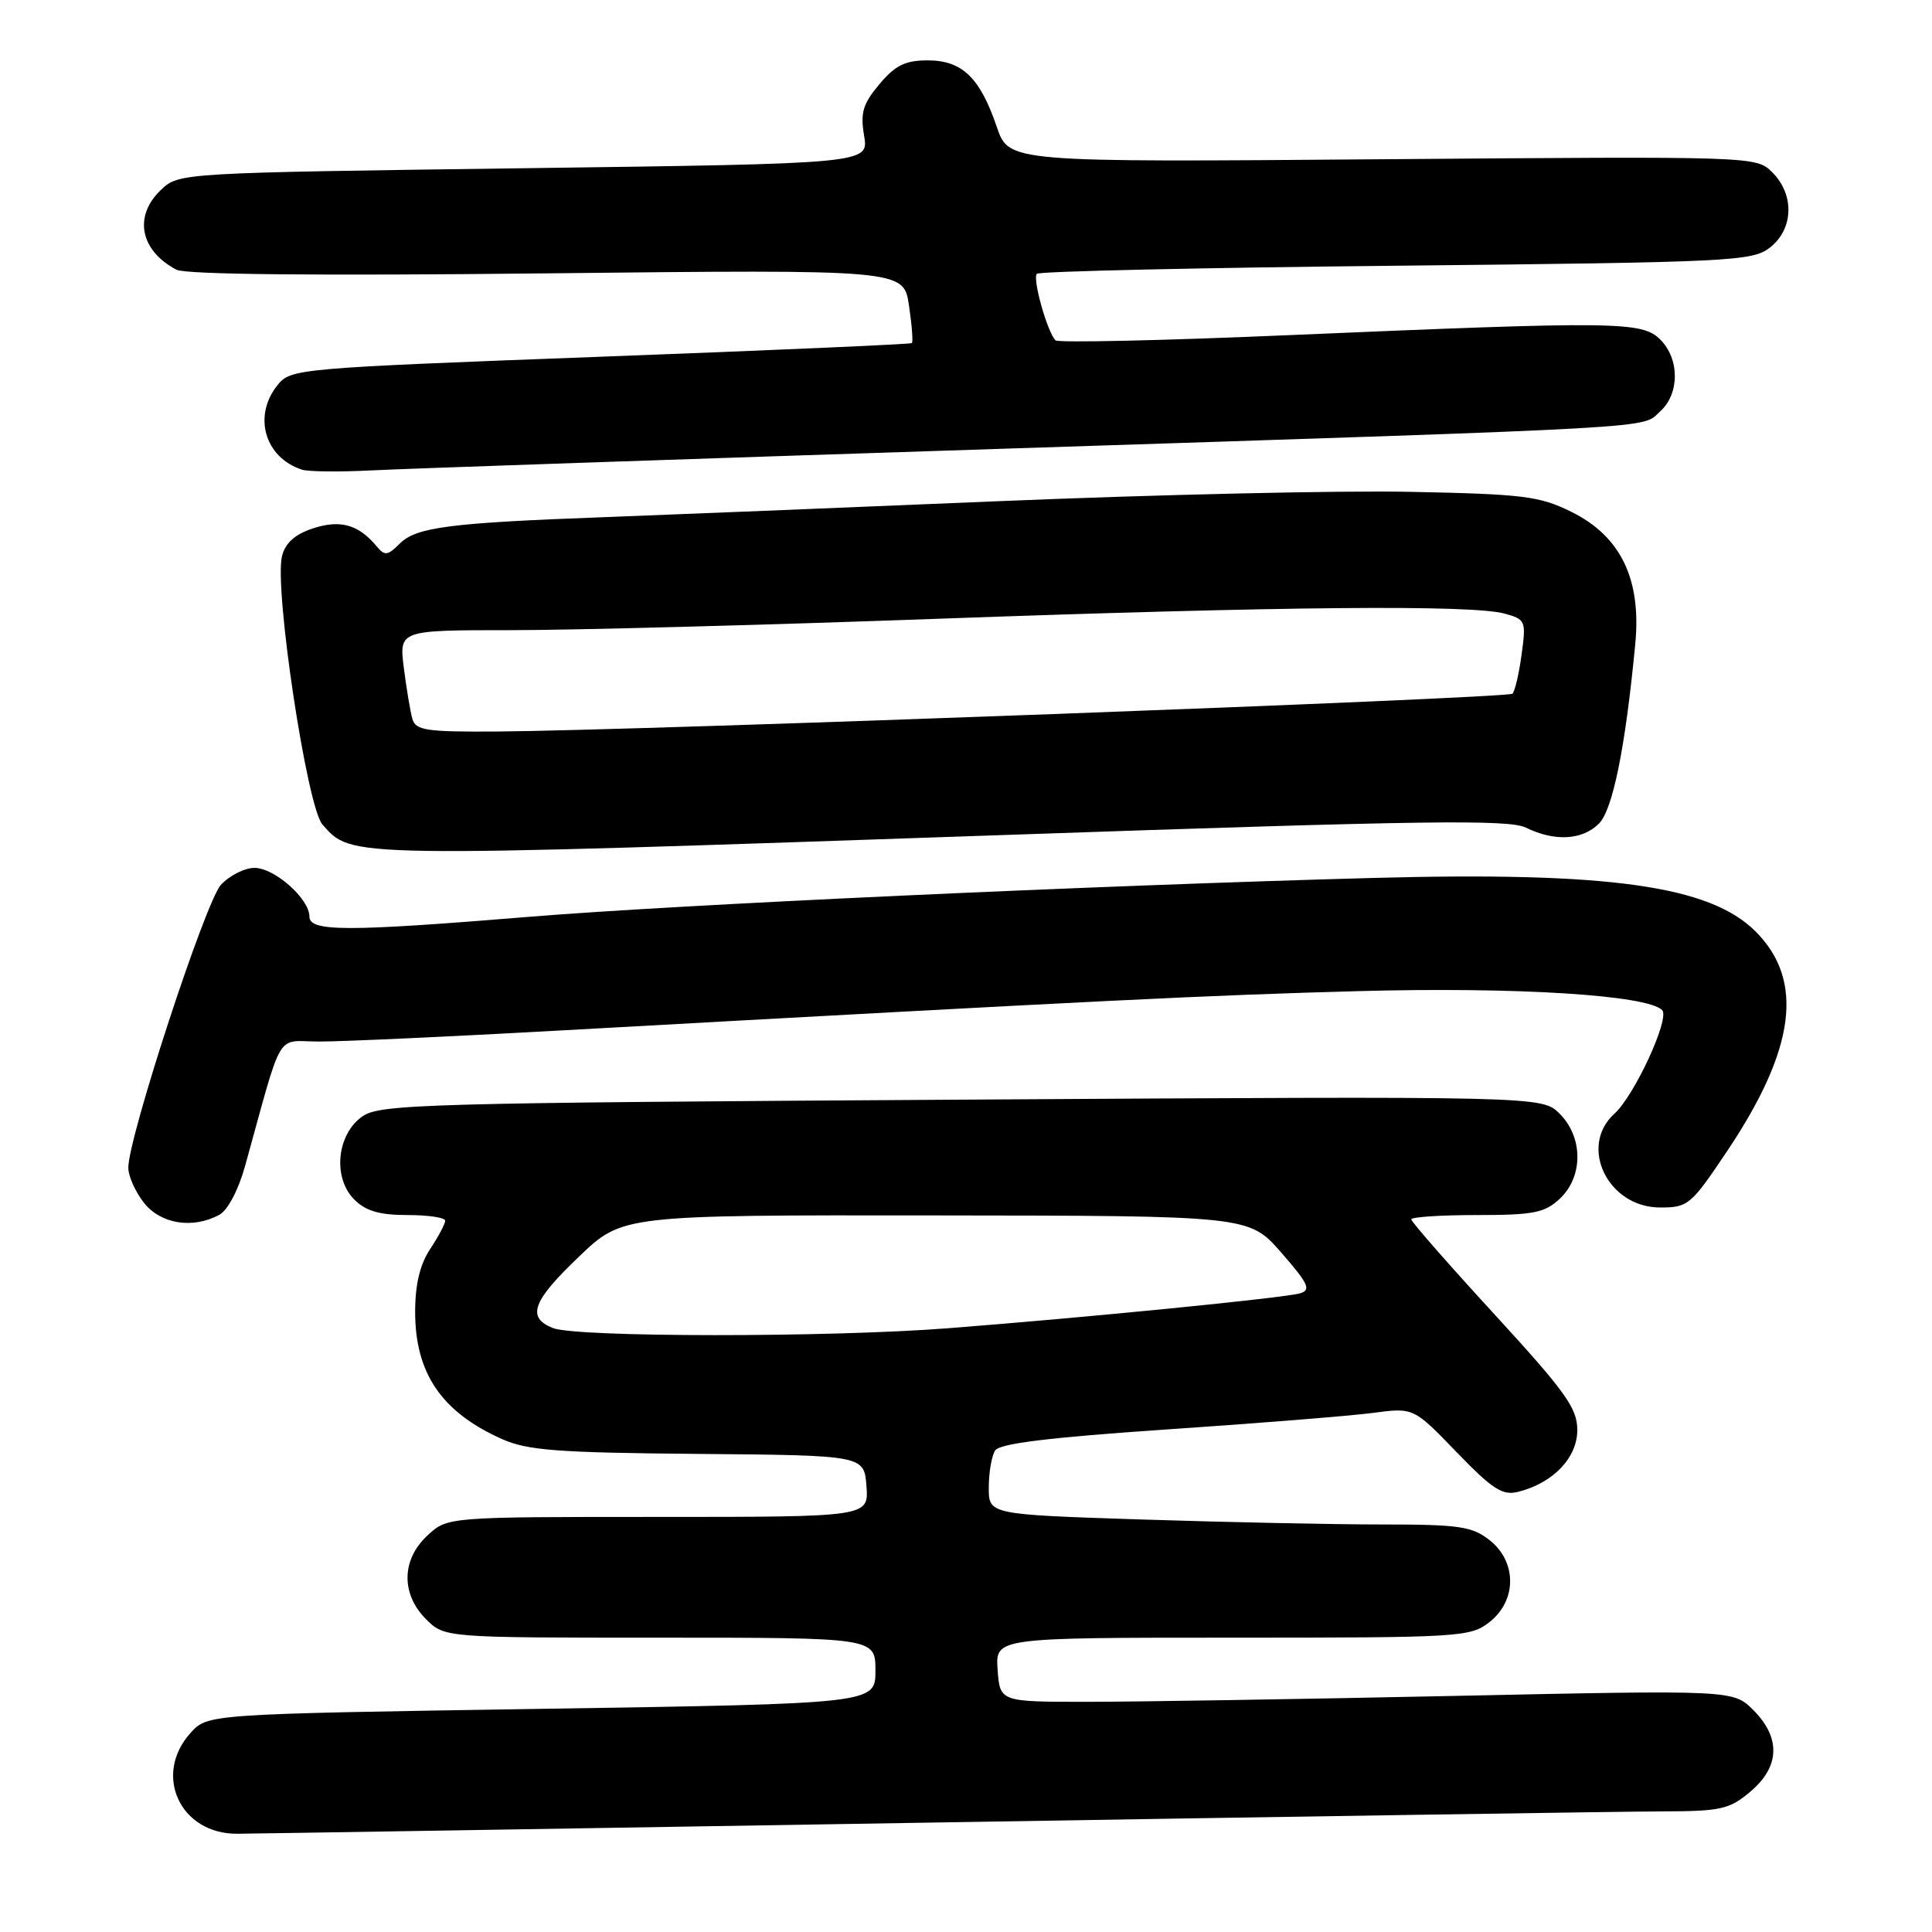 <?xml version="1.0" encoding="UTF-8" standalone="no"?>
<!DOCTYPE svg PUBLIC "-//W3C//DTD SVG 1.1//EN" "http://www.w3.org/Graphics/SVG/1.1/DTD/svg11.dtd" >
<svg xmlns="http://www.w3.org/2000/svg" xmlns:xlink="http://www.w3.org/1999/xlink" version="1.1" viewBox="0 0 256 256">
 <g >
 <path fill="currentColor"
d=" M 123.50 241.50 C 171.90 240.70 215.40 240.03 220.17 240.02 C 228.03 240.00 229.14 239.76 231.92 237.41 C 235.85 234.11 235.99 230.27 232.33 226.60 C 229.66 223.93 229.66 223.93 192.58 224.72 C 172.19 225.15 150.32 225.50 144.00 225.50 C 132.50 225.50 132.50 225.50 132.19 221.25 C 131.89 217.00 131.89 217.00 163.31 217.00 C 193.58 217.00 194.83 216.92 197.37 214.93 C 201.01 212.06 201.01 206.94 197.37 204.07 C 195.04 202.25 193.35 202.00 183.12 202.00 C 176.73 202.00 162.39 201.70 151.25 201.34 C 131.00 200.68 131.00 200.68 131.02 197.09 C 131.02 195.12 131.40 192.91 131.86 192.20 C 132.44 191.27 139.02 190.47 154.59 189.41 C 166.64 188.60 178.93 187.61 181.90 187.22 C 187.30 186.50 187.30 186.50 192.99 192.40 C 197.79 197.36 199.08 198.20 201.18 197.67 C 205.80 196.51 209.00 193.16 209.00 189.49 C 209.00 186.59 207.45 184.43 198.00 174.13 C 191.95 167.54 187.00 161.89 187.00 161.57 C 187.00 161.26 190.91 161.00 195.69 161.00 C 203.23 161.00 204.68 160.71 206.69 158.83 C 209.80 155.90 209.79 150.70 206.66 147.57 C 204.33 145.24 204.33 145.24 127.41 145.71 C 56.04 146.14 50.32 146.30 48.00 147.94 C 44.62 150.32 44.06 156.06 46.94 158.94 C 48.47 160.47 50.29 161.00 54.00 161.00 C 56.75 161.00 59.00 161.34 58.99 161.75 C 58.99 162.16 58.09 163.85 57.00 165.50 C 55.65 167.54 55.01 170.19 55.01 173.80 C 55.00 181.96 58.51 187.11 66.51 190.68 C 69.89 192.19 73.86 192.49 92.50 192.65 C 114.50 192.84 114.50 192.84 114.81 196.92 C 115.11 201.00 115.11 201.00 87.20 201.00 C 59.29 201.00 59.29 201.00 56.65 203.45 C 53.19 206.65 53.11 211.20 56.45 214.55 C 58.91 217.00 58.91 217.00 87.45 217.00 C 116.00 217.00 116.00 217.00 116.00 221.37 C 116.00 225.74 116.00 225.74 71.75 226.43 C 27.50 227.12 27.50 227.12 25.25 229.62 C 20.24 235.17 23.86 243.02 31.42 242.98 C 33.67 242.97 75.10 242.30 123.50 241.50 Z  M 29.04 160.98 C 30.18 160.37 31.58 157.71 32.48 154.48 C 37.59 136.06 36.44 138.00 42.28 138.01 C 45.15 138.02 59.65 137.36 74.50 136.53 C 146.47 132.54 160.02 131.87 180.00 131.33 C 200.88 130.76 218.24 131.84 220.24 133.84 C 221.31 134.91 216.59 145.15 213.92 147.57 C 209.13 151.91 213.06 160.00 219.97 160.00 C 223.69 160.00 224.06 159.69 228.88 152.49 C 237.93 138.96 239.09 129.89 232.62 123.42 C 226.56 117.36 213.22 115.49 182.00 116.33 C 144.77 117.34 89.68 119.87 70.02 121.49 C 45.85 123.47 41.00 123.46 41.00 121.45 C 41.00 119.09 36.38 115.00 33.72 115.00 C 32.42 115.00 30.41 116.01 29.27 117.25 C 27.23 119.46 17.00 150.70 17.00 154.74 C 17.00 155.83 17.93 157.92 19.07 159.37 C 21.29 162.19 25.51 162.87 29.04 160.98 Z  M 134.00 110.61 C 188.86 108.71 199.94 108.56 202.20 109.67 C 205.98 111.53 209.67 111.33 211.86 109.14 C 213.70 107.30 215.37 99.08 216.68 85.35 C 217.51 76.73 214.75 71.04 208.19 67.81 C 203.97 65.73 201.84 65.47 186.82 65.17 C 177.65 64.98 153.13 65.54 132.32 66.41 C 111.52 67.28 87.97 68.23 80.00 68.53 C 59.57 69.28 55.14 69.86 52.98 72.02 C 51.36 73.64 50.98 73.68 49.90 72.38 C 47.51 69.50 45.08 68.82 41.45 70.02 C 39.08 70.80 37.80 71.95 37.37 73.68 C 36.30 77.93 40.68 106.98 42.73 109.26 C 46.71 113.70 45.17 113.67 134.00 110.61 Z  M 132.00 59.49 C 222.04 56.56 217.44 56.82 219.98 54.51 C 222.57 52.18 222.57 47.57 220.00 45.00 C 217.58 42.58 214.41 42.54 170.50 44.42 C 154.00 45.13 140.22 45.43 139.87 45.10 C 138.79 44.07 136.77 36.90 137.39 36.28 C 137.71 35.95 159.15 35.47 185.03 35.21 C 229.62 34.75 232.21 34.62 234.54 32.79 C 237.66 30.34 237.80 25.80 234.85 22.85 C 232.71 20.71 232.71 20.71 183.19 21.10 C 133.68 21.50 133.68 21.50 132.09 16.84 C 129.86 10.28 127.49 8.00 122.93 8.00 C 119.95 8.00 118.63 8.65 116.53 11.15 C 114.33 13.77 113.98 14.93 114.50 17.99 C 115.12 21.68 115.12 21.68 69.43 22.29 C 23.98 22.90 23.72 22.91 21.37 25.12 C 17.66 28.60 18.54 33.20 23.39 35.74 C 24.60 36.38 42.17 36.55 72.51 36.22 C 119.73 35.71 119.73 35.71 120.44 40.45 C 120.83 43.05 121.00 45.31 120.83 45.46 C 120.65 45.61 102.07 46.43 79.54 47.27 C 39.40 48.78 38.54 48.85 36.79 51.01 C 33.48 55.09 35.06 60.61 40.00 62.23 C 40.83 62.50 44.88 62.55 49.00 62.34 C 53.12 62.12 90.47 60.84 132.00 59.49 Z  M 73.25 175.97 C 69.74 174.56 70.54 172.40 76.75 166.48 C 82.49 161.00 82.49 161.00 124.00 161.05 C 165.50 161.09 165.50 161.09 169.77 165.97 C 173.38 170.11 173.76 170.93 172.27 171.37 C 170.19 171.98 144.04 174.57 125.60 176.00 C 109.81 177.23 76.33 177.21 73.25 175.97 Z  M 54.64 95.25 C 54.37 94.29 53.86 91.25 53.51 88.50 C 52.88 83.50 52.88 83.50 67.69 83.50 C 75.84 83.50 101.17 82.83 124.00 82.00 C 169.98 80.34 195.02 80.11 199.38 81.31 C 202.15 82.07 202.23 82.27 201.62 86.72 C 201.28 89.26 200.73 91.60 200.41 91.92 C 199.82 92.52 84.81 96.80 65.82 96.93 C 56.46 96.99 55.07 96.78 54.64 95.25 Z "/>
</g>
</svg>